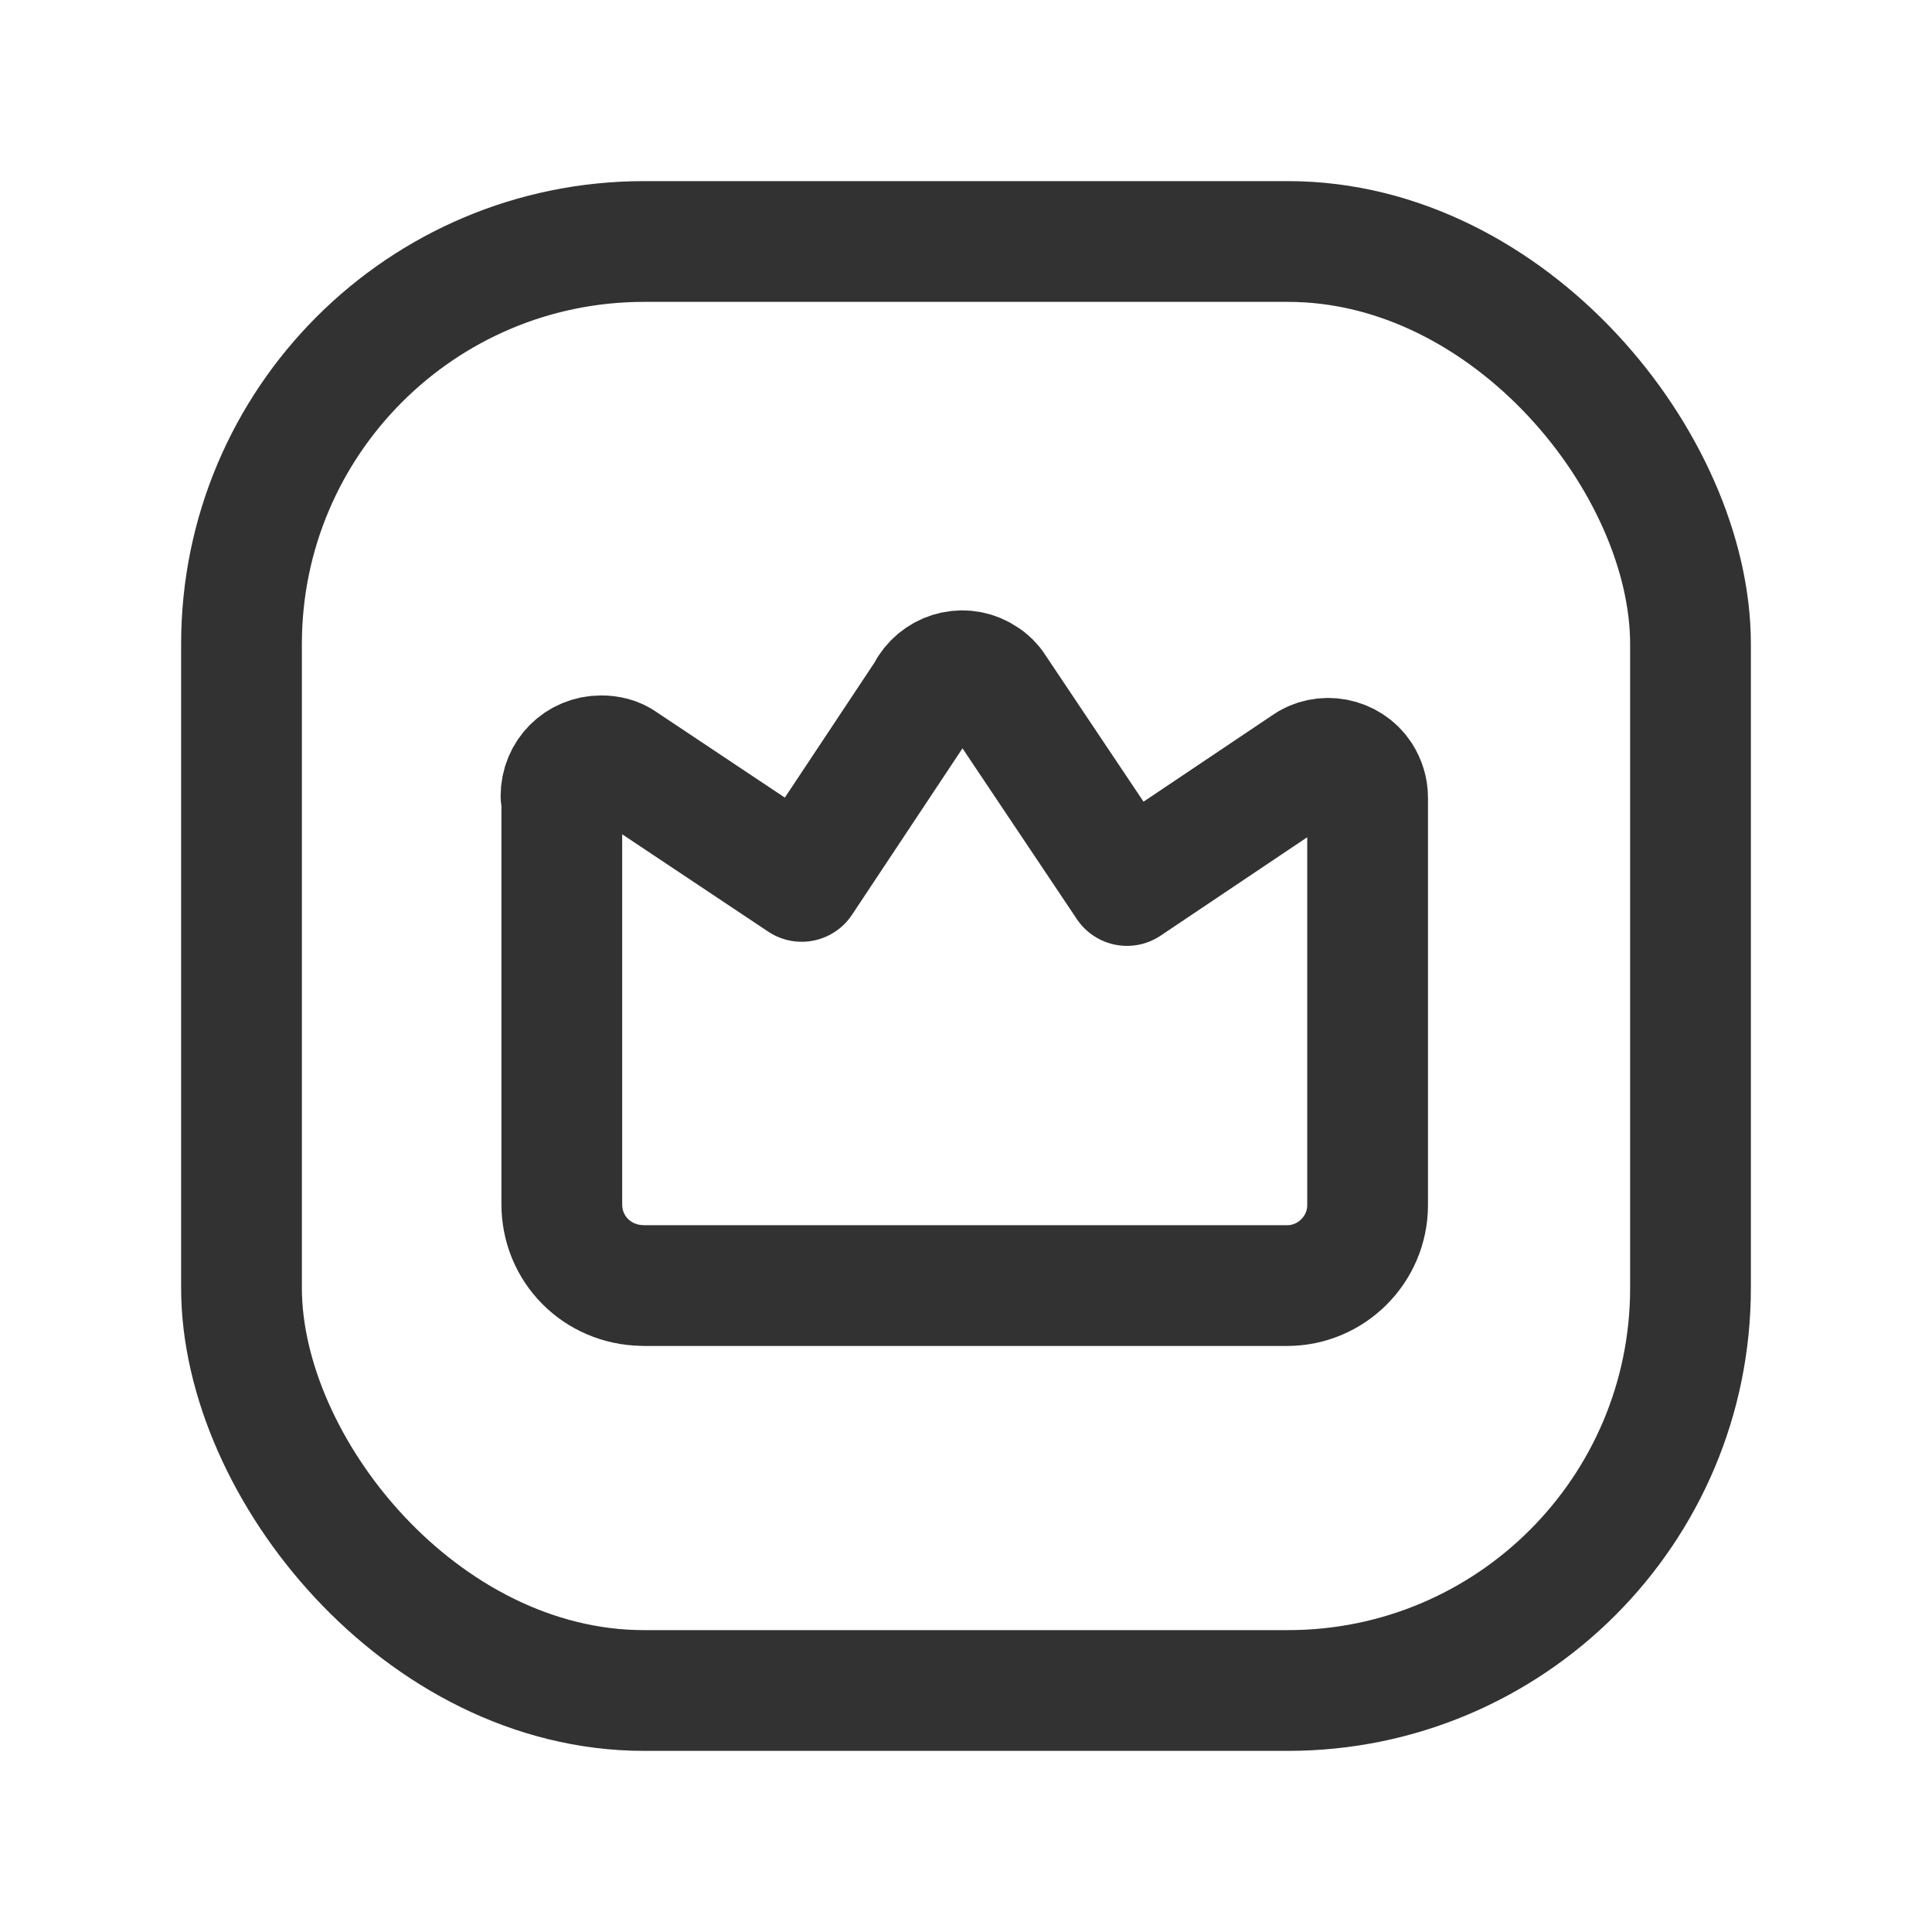 <svg viewBox="0 0 24 24" xmlns="http://www.w3.org/2000/svg"><g stroke-linecap="round" stroke-width="1.5" stroke="#323232" fill="none" stroke-linejoin="round"><rect width="18" height="18" x="3" y="3" rx="5"/><path d="M14 11l2.22-1.49 -.001 0c.22-.16.54-.1.69.13 .05.08.08.17.08.27v5.06 0c0 .55-.45 1-1 1h-8l-.01-.001c-.56-.01-1-.45-1-1.01 0 0 0 0 0 0v-5.07l-.01 0c0-.28.22-.5.5-.5 .09 0 .19.02.27.08l2.22 1.48 1.58-2.38 0-.01c.15-.23.46-.3.69-.14 .05.03.1.08.13.13Z"/></g><path fill="none" d="M0 0h24v24H0Z"/></svg>